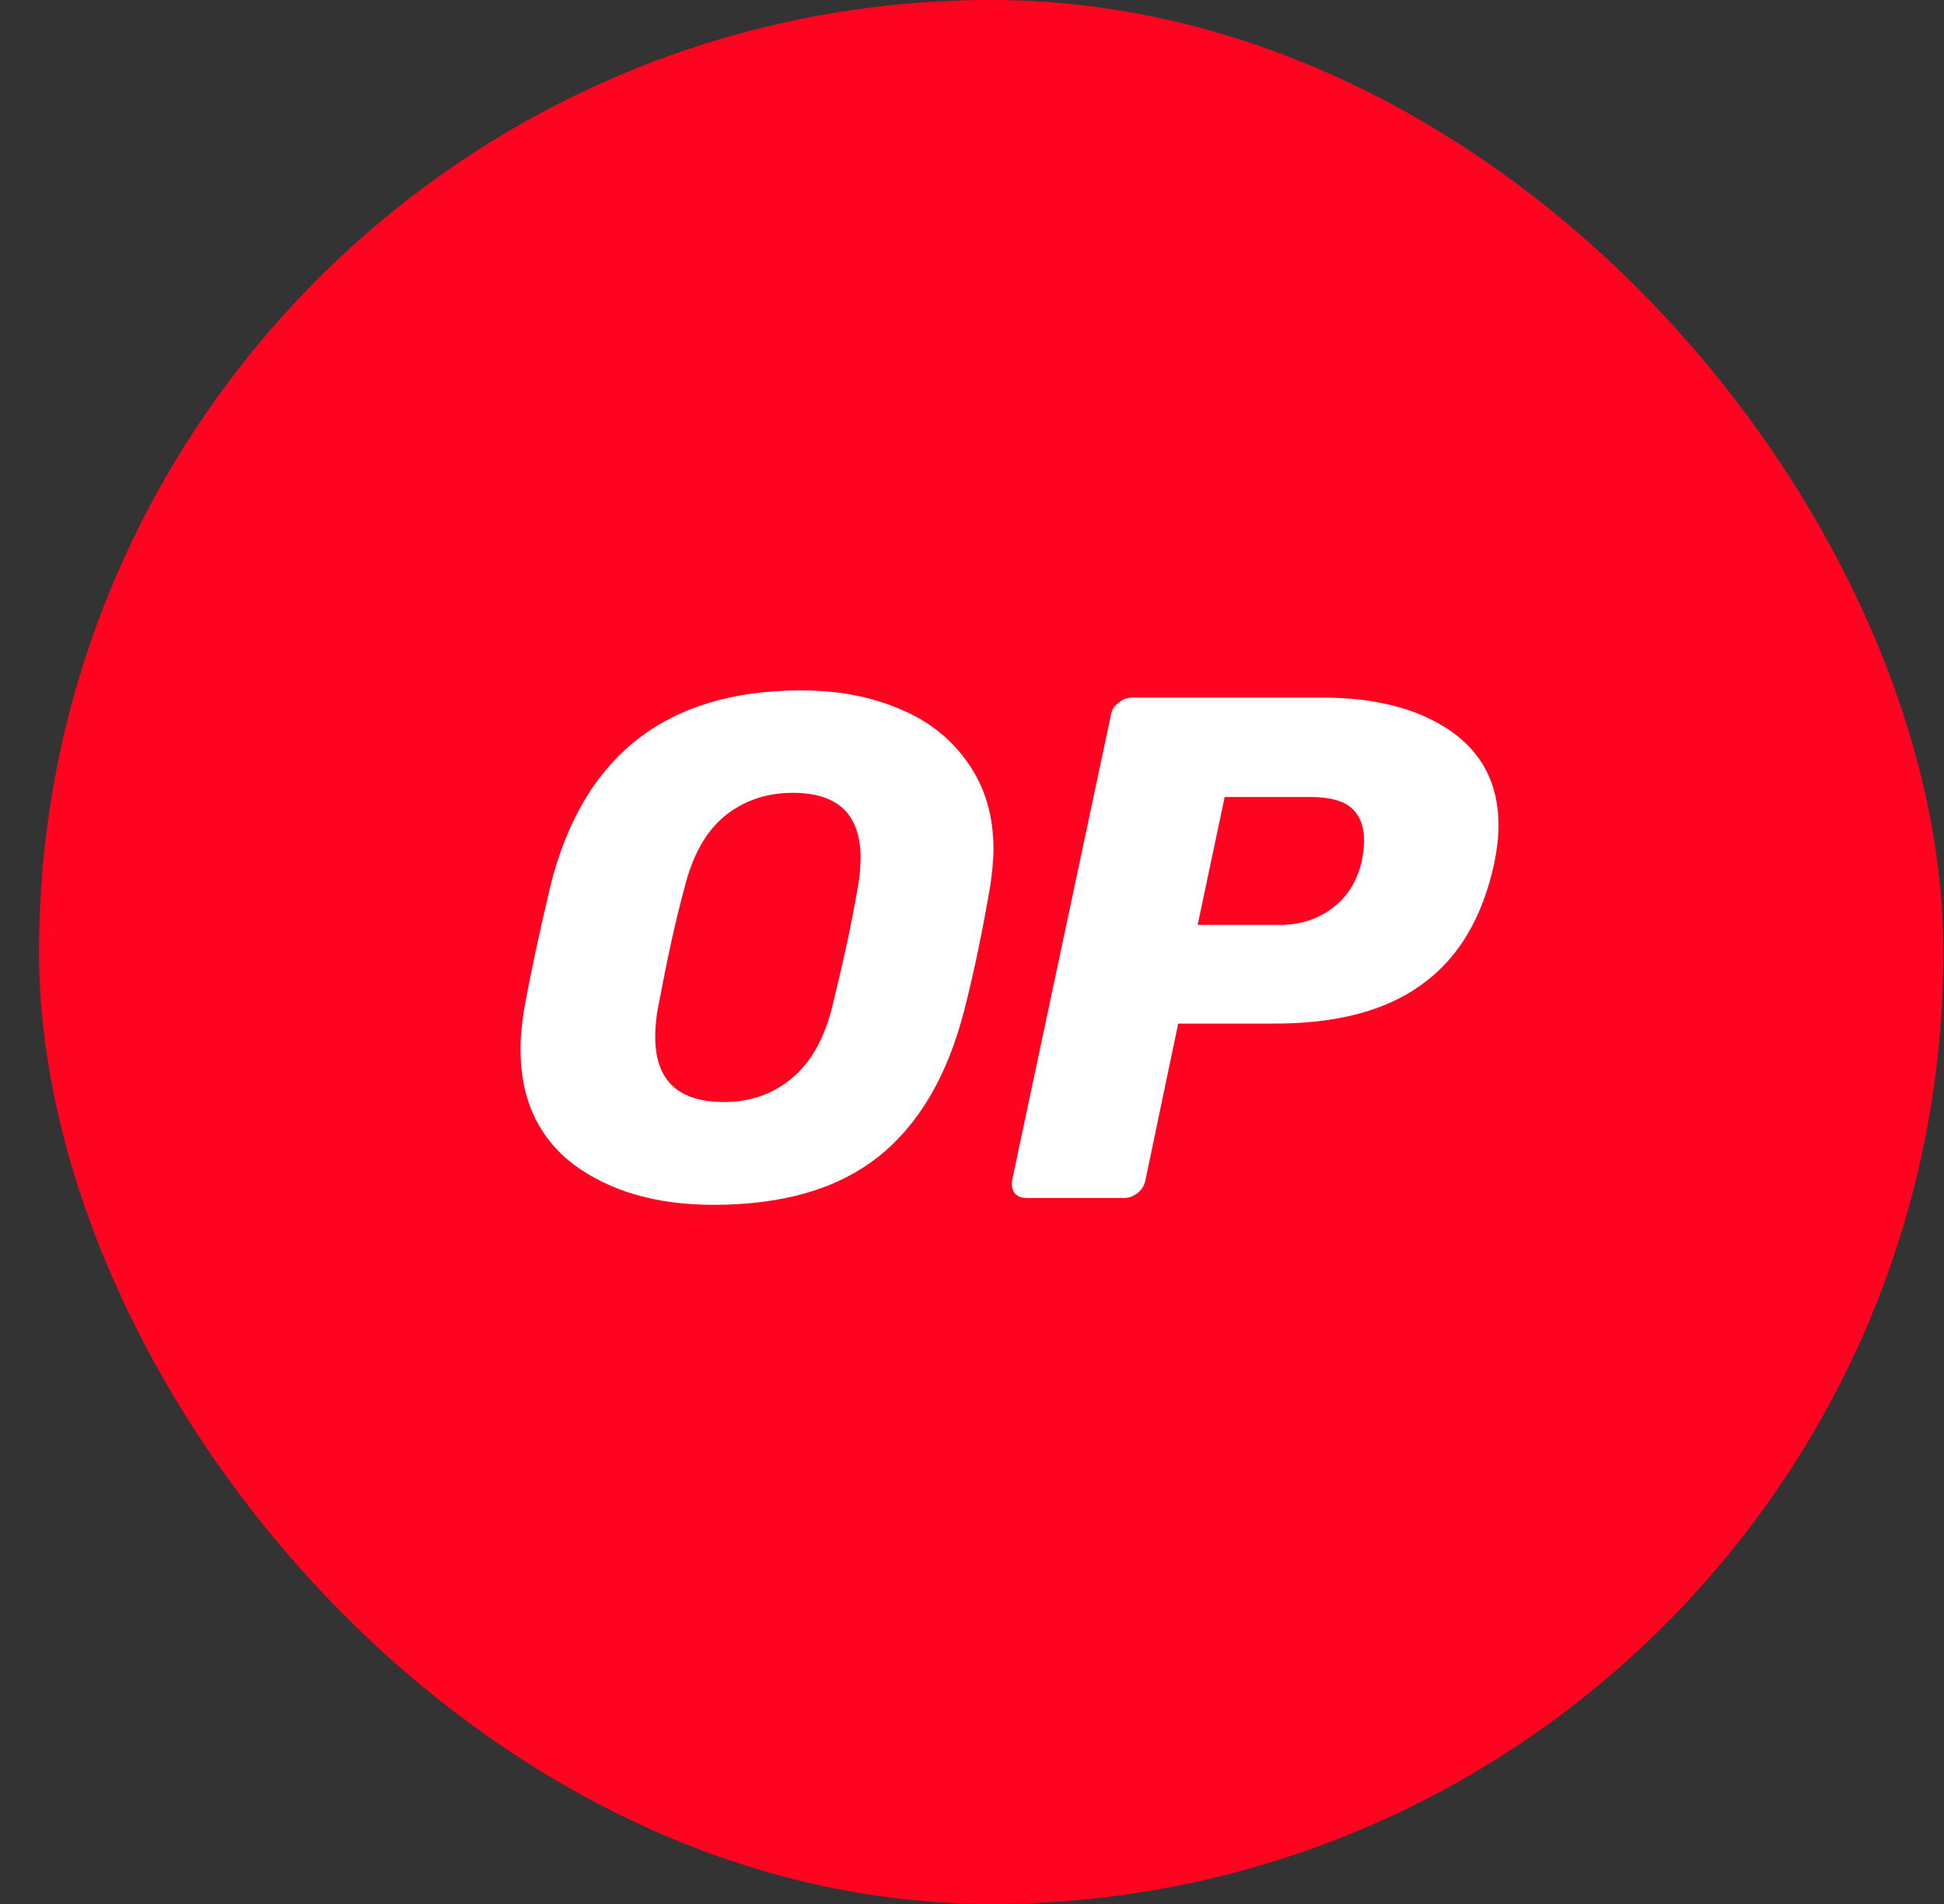 <svg width="49" height="48" viewBox="0 0 49 48" fill="none" xmlns="http://www.w3.org/2000/svg">
<rect x="0" y="0" width="49" height="48" fill="#333333" stroke="none"/>
<g clip-path="url(#clip0_1_2105)">
<g clip-path="url(#clip1_1_2105)">
<path d="M24.984 48C38.239 48 48.984 37.255 48.984 24C48.984 10.745 38.239 0 24.984 0C11.729 0 0.984 10.745 0.984 24C0.984 37.255 11.729 48 24.984 48Z" fill="#FF0420"/>
<path d="M17.986 30.374C16.556 30.374 15.384 30.038 14.472 29.366C13.57 28.685 13.119 27.706 13.119 26.448C13.119 26.179 13.148 25.862 13.205 25.478C13.359 24.614 13.58 23.578 13.868 22.358C14.684 19.056 16.796 17.405 20.194 17.405C21.116 17.405 21.951 17.558 22.68 17.875C23.41 18.173 23.986 18.634 24.408 19.248C24.831 19.853 25.042 20.573 25.042 21.408C25.042 21.658 25.013 21.974 24.956 22.358C24.773 23.424 24.562 24.47 24.303 25.478C23.88 27.12 23.16 28.358 22.124 29.174C21.096 29.981 19.714 30.374 17.986 30.374ZM18.245 27.782C18.917 27.782 19.484 27.581 19.954 27.187C20.434 26.794 20.78 26.189 20.981 25.363C21.26 24.23 21.471 23.251 21.615 22.406C21.663 22.157 21.692 21.898 21.692 21.629C21.692 20.534 21.125 19.987 19.983 19.987C19.311 19.987 18.735 20.189 18.255 20.582C17.784 20.976 17.448 21.581 17.247 22.406C17.026 23.213 16.815 24.192 16.594 25.363C16.546 25.603 16.517 25.853 16.517 26.122C16.508 27.235 17.093 27.782 18.245 27.782Z" fill="white"/>
<path d="M25.877 30.202C25.743 30.202 25.647 30.163 25.57 30.077C25.512 29.981 25.493 29.875 25.512 29.75L27.999 18.038C28.018 17.904 28.085 17.798 28.2 17.712C28.306 17.626 28.421 17.587 28.546 17.587H33.336C34.671 17.587 35.736 17.866 36.543 18.413C37.359 18.97 37.772 19.766 37.772 20.813C37.772 21.11 37.733 21.427 37.666 21.754C37.368 23.136 36.764 24.154 35.842 24.816C34.94 25.478 33.701 25.805 32.127 25.805H29.698L28.872 29.75C28.844 29.885 28.786 29.99 28.671 30.077C28.565 30.163 28.45 30.202 28.325 30.202H25.877ZM32.252 23.318C32.76 23.318 33.192 23.184 33.567 22.906C33.951 22.627 34.2 22.234 34.325 21.715C34.364 21.514 34.383 21.331 34.383 21.178C34.383 20.832 34.277 20.563 34.076 20.381C33.874 20.189 33.519 20.093 33.029 20.093H30.869L30.188 23.318H32.252Z" fill="white"/>
</g>
</g>
<defs>
<clipPath id="clip0_1_2105">
<rect x="0.984" width="48" height="48" rx="24" fill="white"/>
</clipPath>
<clipPath id="clip1_1_2105">
<rect width="48" height="48" fill="white" transform="translate(0.984)"/>
</clipPath>
</defs>
</svg>

